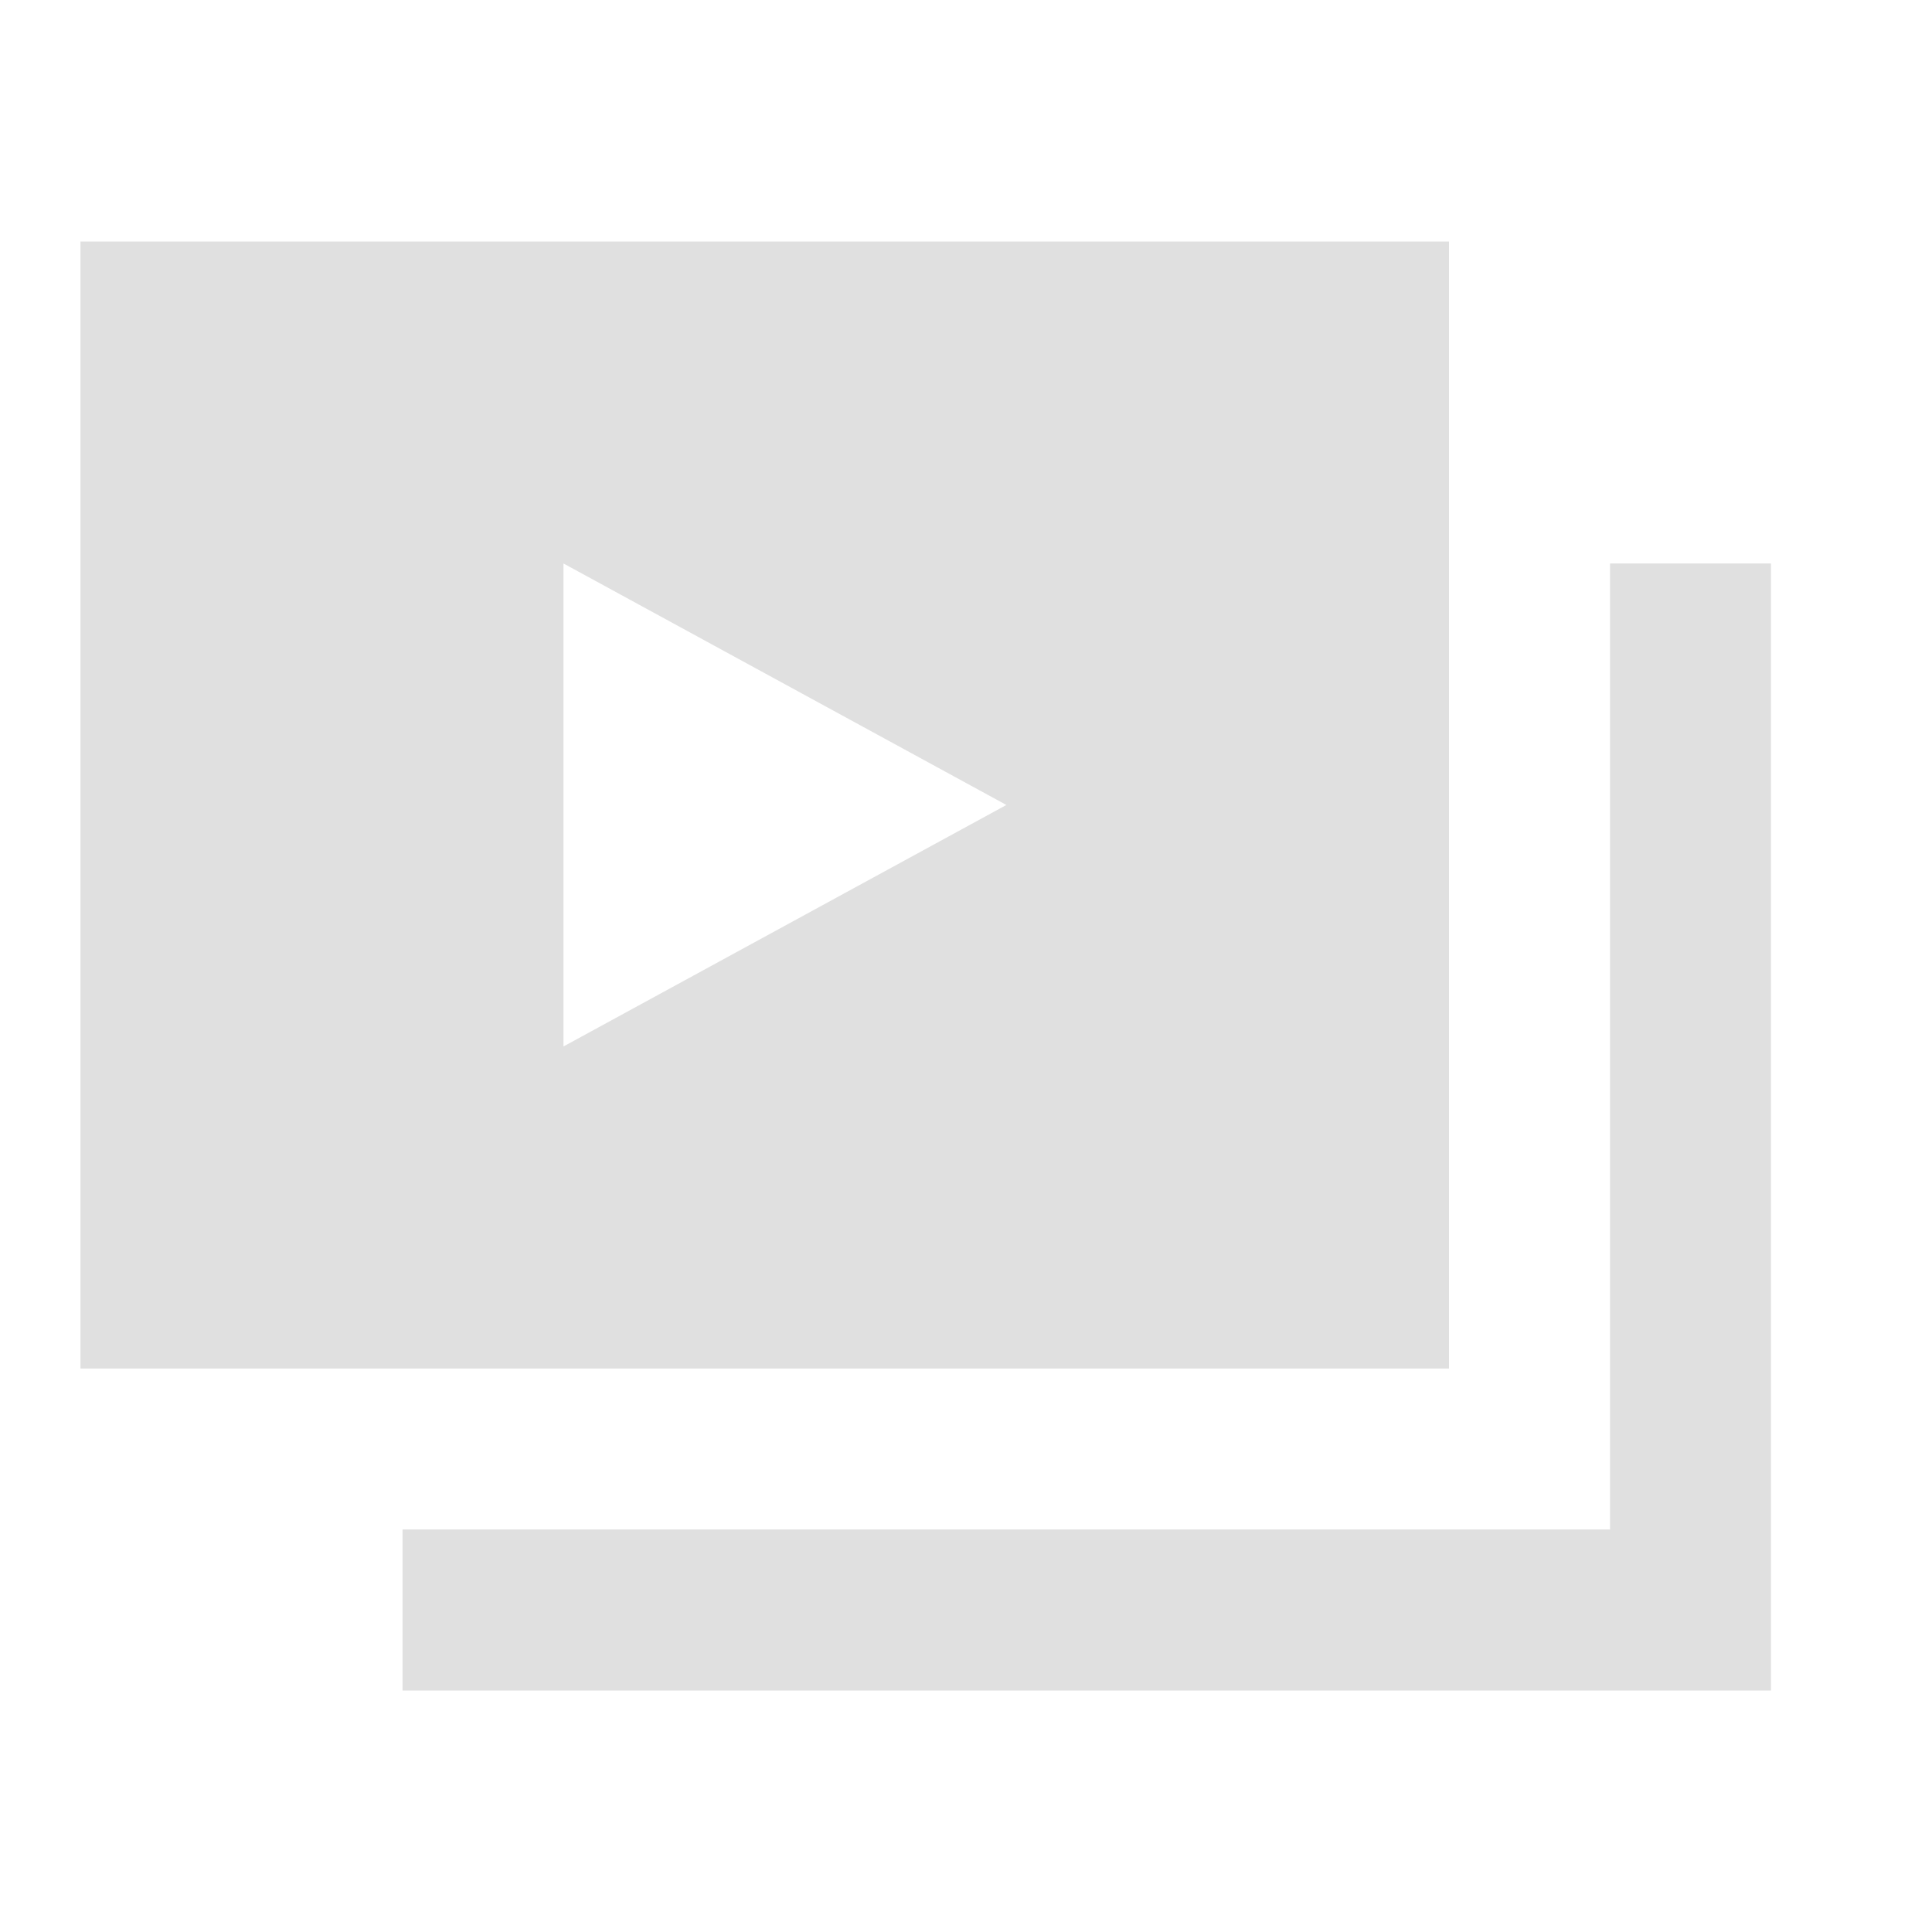 <svg width="20" height="20" viewBox="0 0 20 20" fill="none" xmlns="http://www.w3.org/2000/svg">
<path d="M0.833 2.5V14.167H15V2.5H0.833ZM5.833 5.833L10.418 8.333L5.833 10.833V5.833ZM16.667 5.833V15.833H4.167V17.5H18.333V5.833H16.667Z" fill="#E0E0E0"/>
</svg>

